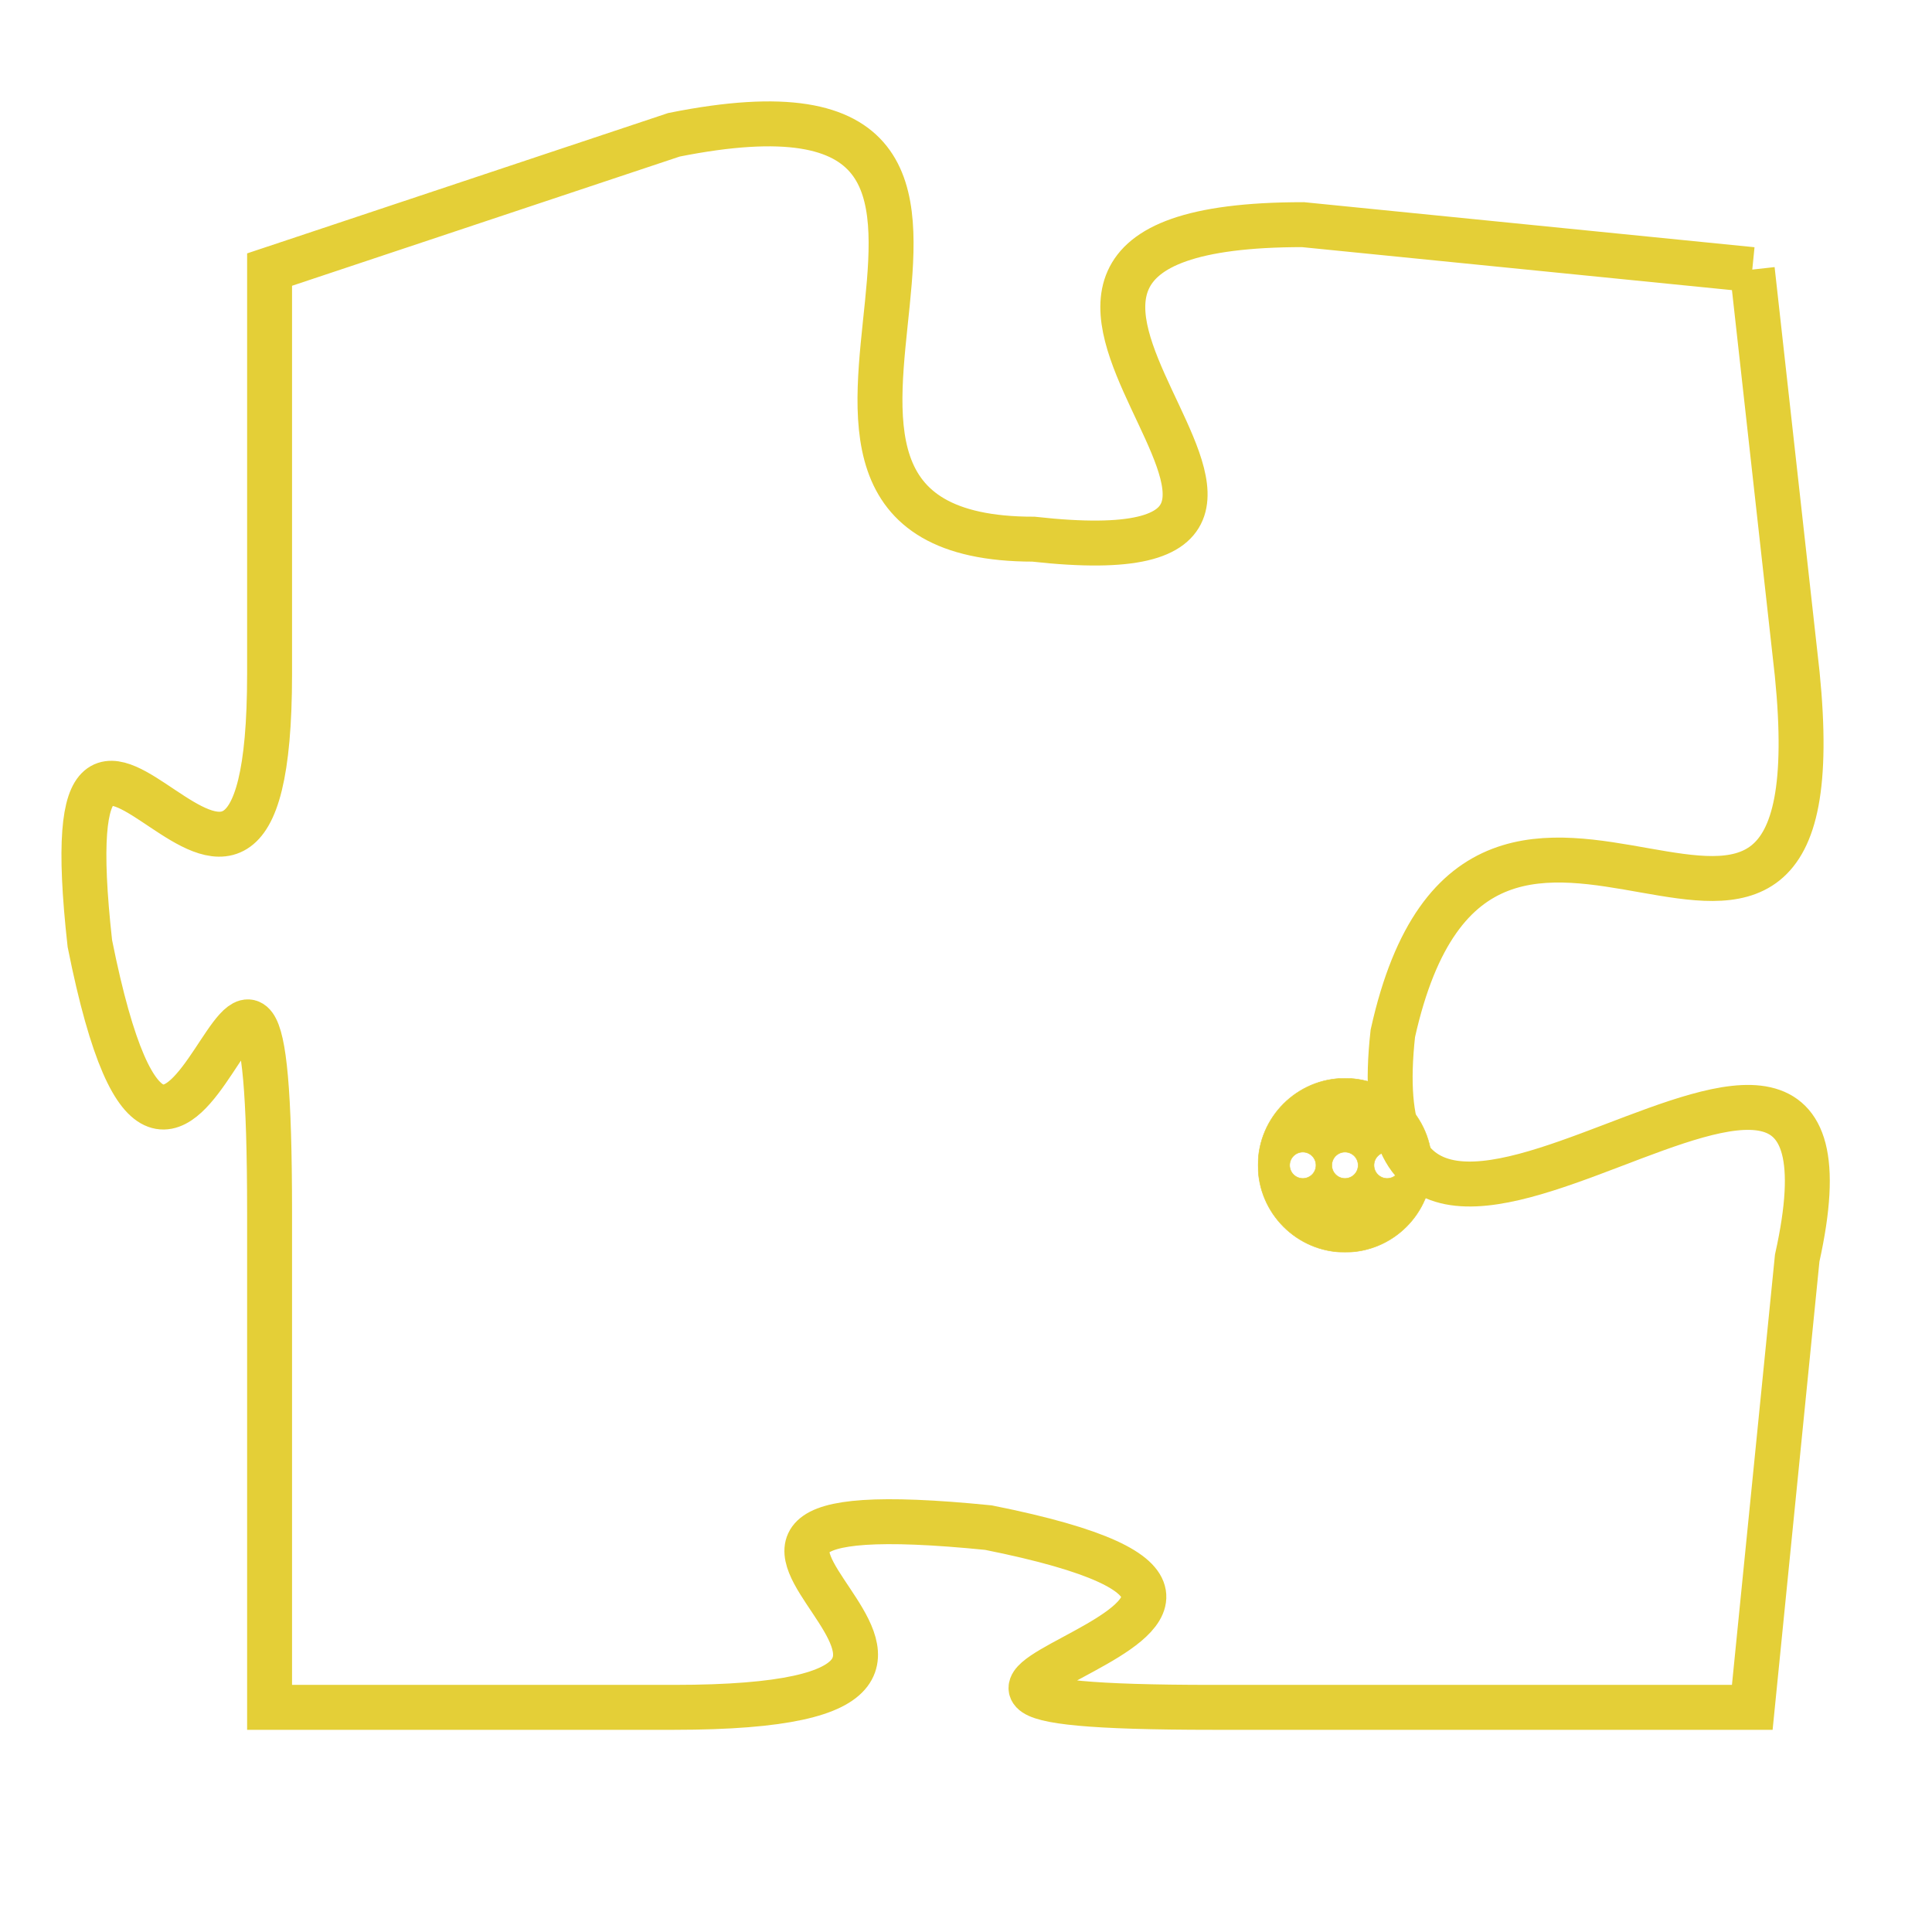 <svg version="1.1" xmlns="http://www.w3.org/2000/svg" xmlns:xlink="http://www.w3.org/1999/xlink" fill="transparent" x="0" y="0" width="350" height="350" preserveAspectRatio="xMinYMin slice"><style type="text/css">.links{fill:transparent;stroke: #E4CF37;}.links:hover{fill:#63D272; opacity:0.4;}</style><defs><g id="allt"><path id="t707" d="M1914,160 L1904,159 C1894,159 1907,167 1898,166 C1890,166 1900,155 1890,157 L1881,160 1881,160 L1881,169 C1881,178 1876,166 1877,175 C1879,185 1881,170 1881,181 L1881,192 1881,192 L1890,192 C1900,192 1887,187 1897,188 C1907,190 1891,192 1902,192 L1914,192 1914,192 L1915,182 C1917,173 1905,186 1906,177 C1908,168 1916,179 1915,169 L1914,160"/></g><clipPath id="c" clipRule="evenodd" fill="transparent"><use href="#t707"/></clipPath></defs><svg viewBox="1875 154 43 39" preserveAspectRatio="xMinYMin meet"><svg width="4380" height="2430"><g><image crossorigin="anonymous" x="0" y="0" href="https://nftpuzzle.license-token.com/assets/completepuzzle.svg" width="100%" height="100%" /><g class="links"><use href="#t707"/></g></g></svg><svg x="1903" y="178" height="9%" width="9%" viewBox="0 0 330 330"><g><a xlink:href="https://nftpuzzle.license-token.com/" class="links"><title>See the most innovative NFT based token software licensing project</title><path fill="#E4CF37" id="more" d="M165,0C74.019,0,0,74.019,0,165s74.019,165,165,165s165-74.019,165-165S255.981,0,165,0z M85,190 c-13.785,0-25-11.215-25-25s11.215-25,25-25s25,11.215,25,25S98.785,190,85,190z M165,190c-13.785,0-25-11.215-25-25 s11.215-25,25-25s25,11.215,25,25S178.785,190,165,190z M245,190c-13.785,0-25-11.215-25-25s11.215-25,25-25 c13.785,0,25,11.215,25,25S258.785,190,245,190z"></path></a></g></svg></svg></svg>